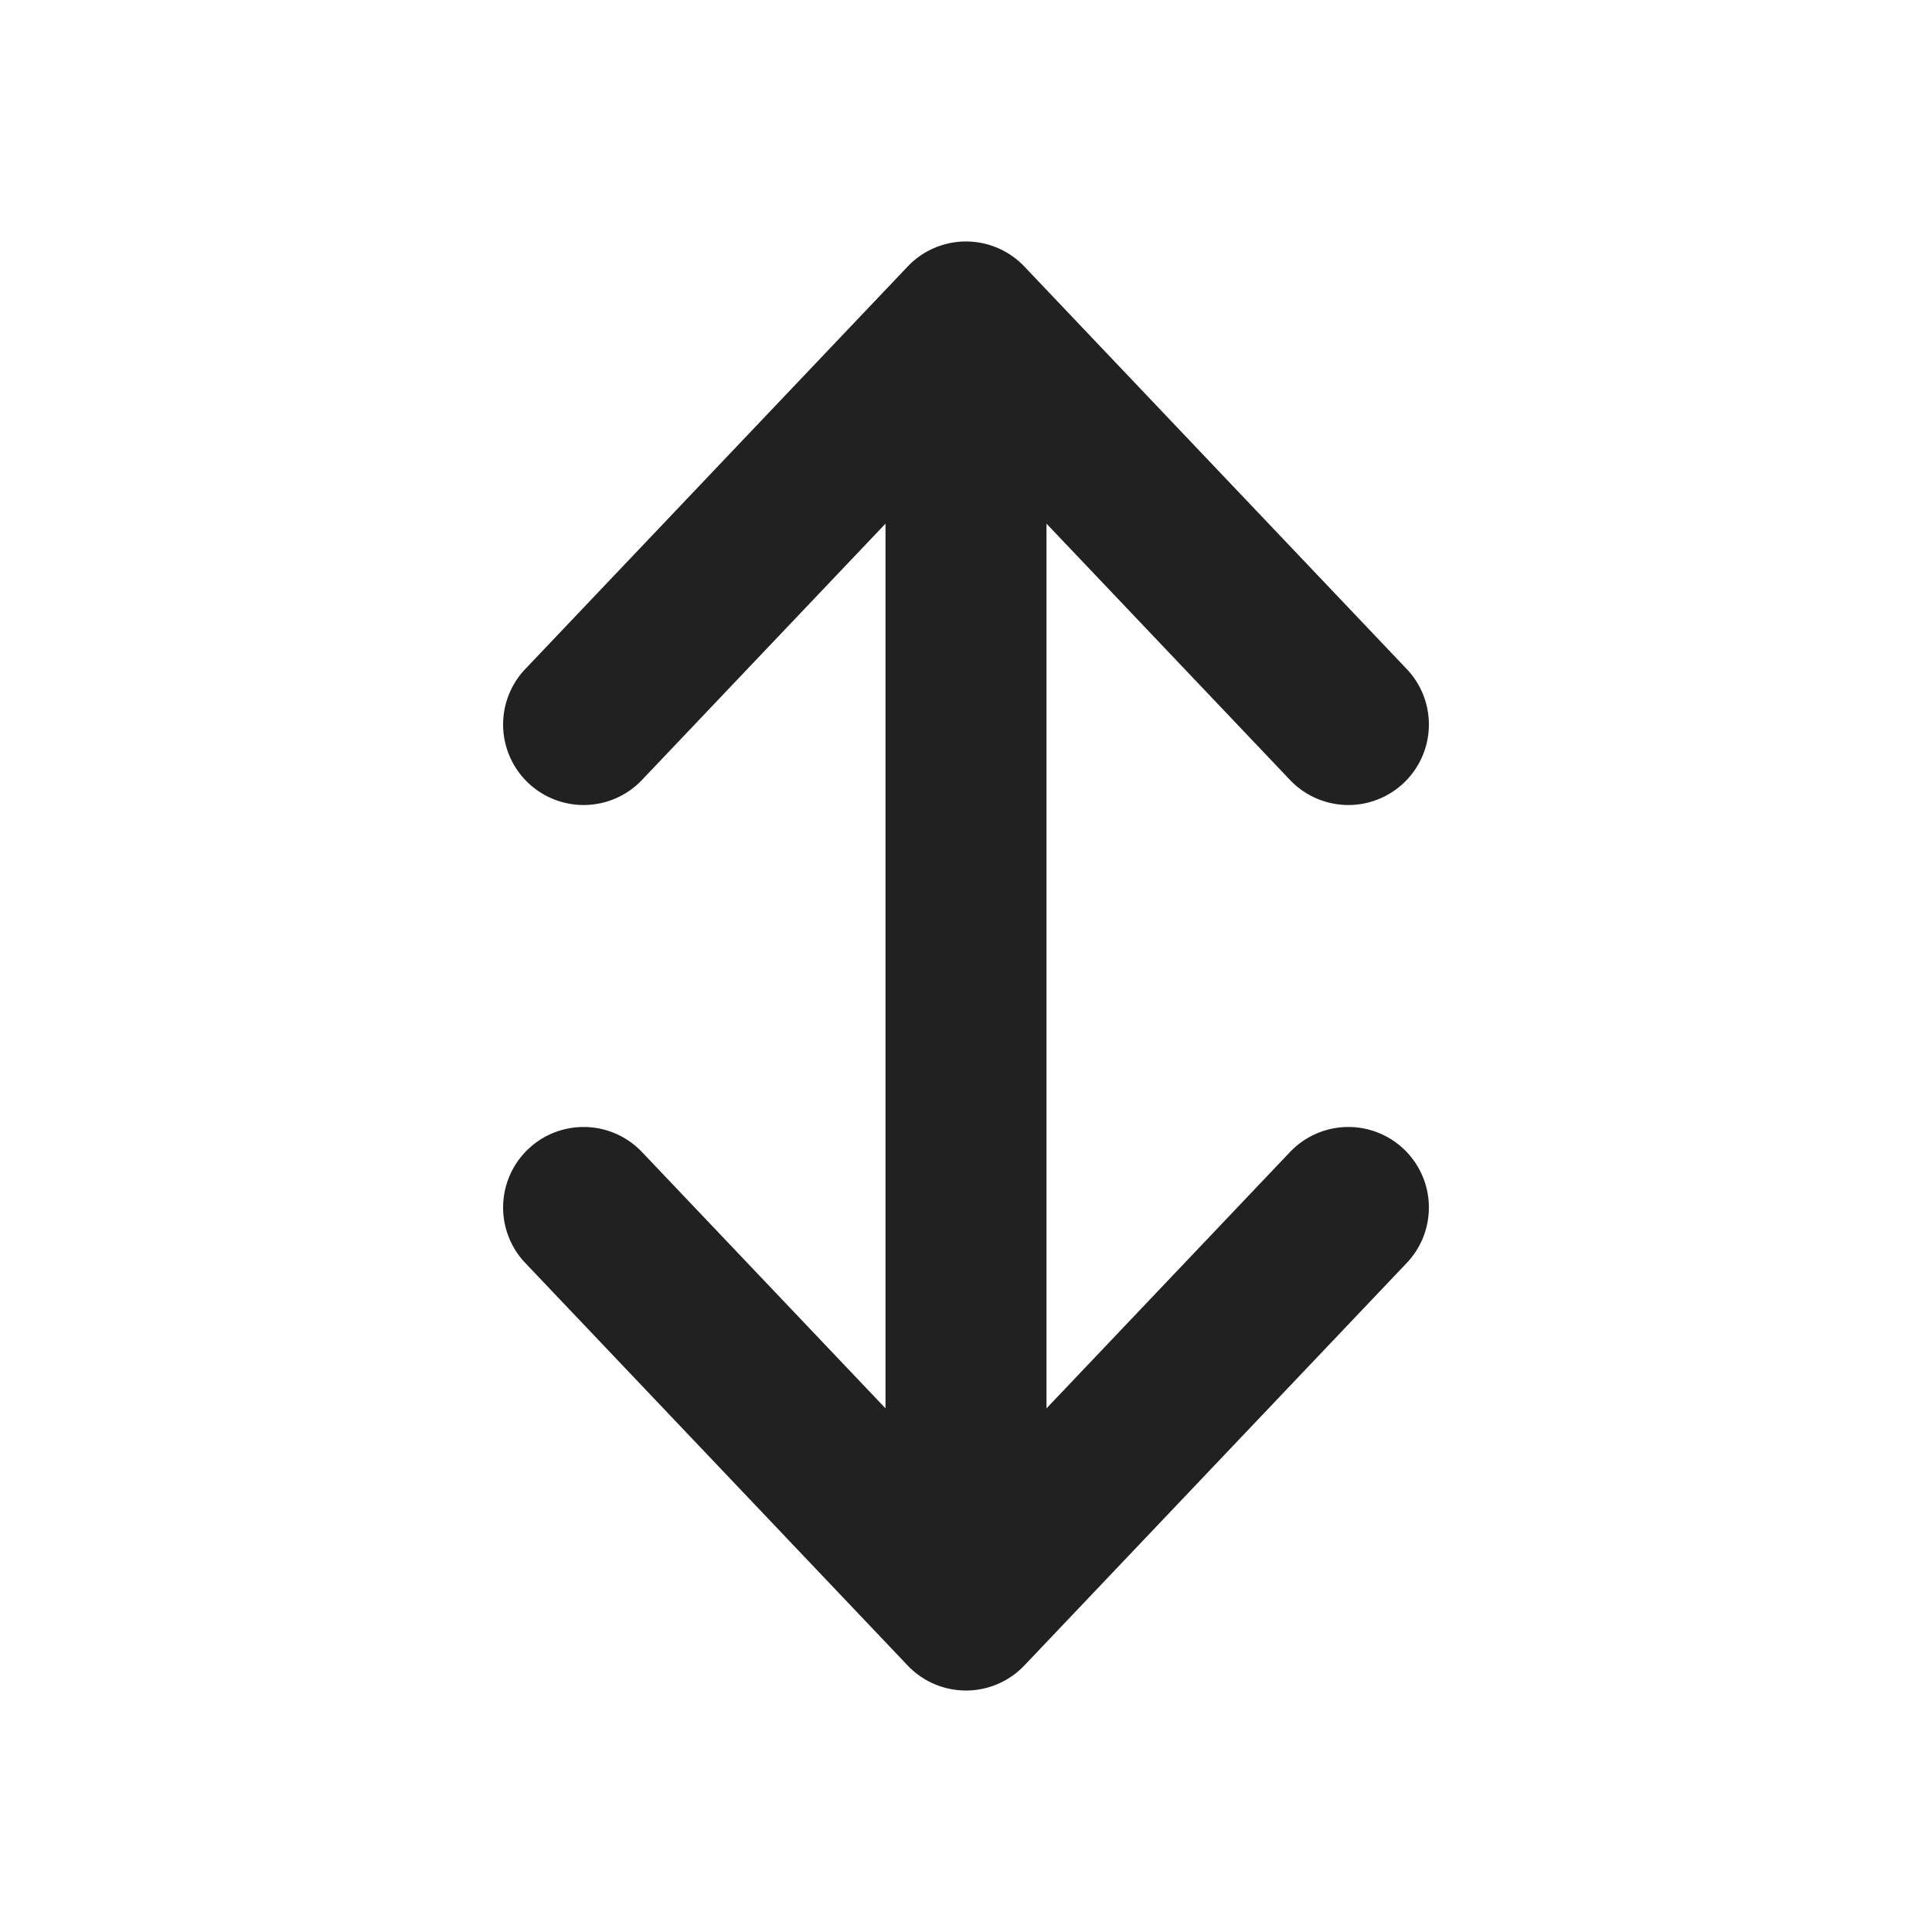 <svg viewBox="0 0 24 24" fill="none" xmlns="http://www.w3.org/2000/svg" height="1em" width="1em">
  <path d="M7.975 9.689a1 1 0 1 1-1.45-1.378l4.75-5a1 1 0 0 1 1.45 0l4.75 5a1 1 0 1 1-1.45 1.378L13 6.505v10.99l3.025-3.184a1 1 0 1 1 1.45 1.378l-4.75 5a1 1 0 0 1-1.45 0l-4.75-5a1 1 0 1 1 1.45-1.378L11 17.495V6.505L7.975 9.689Z" fill="#212121"/>
</svg>
